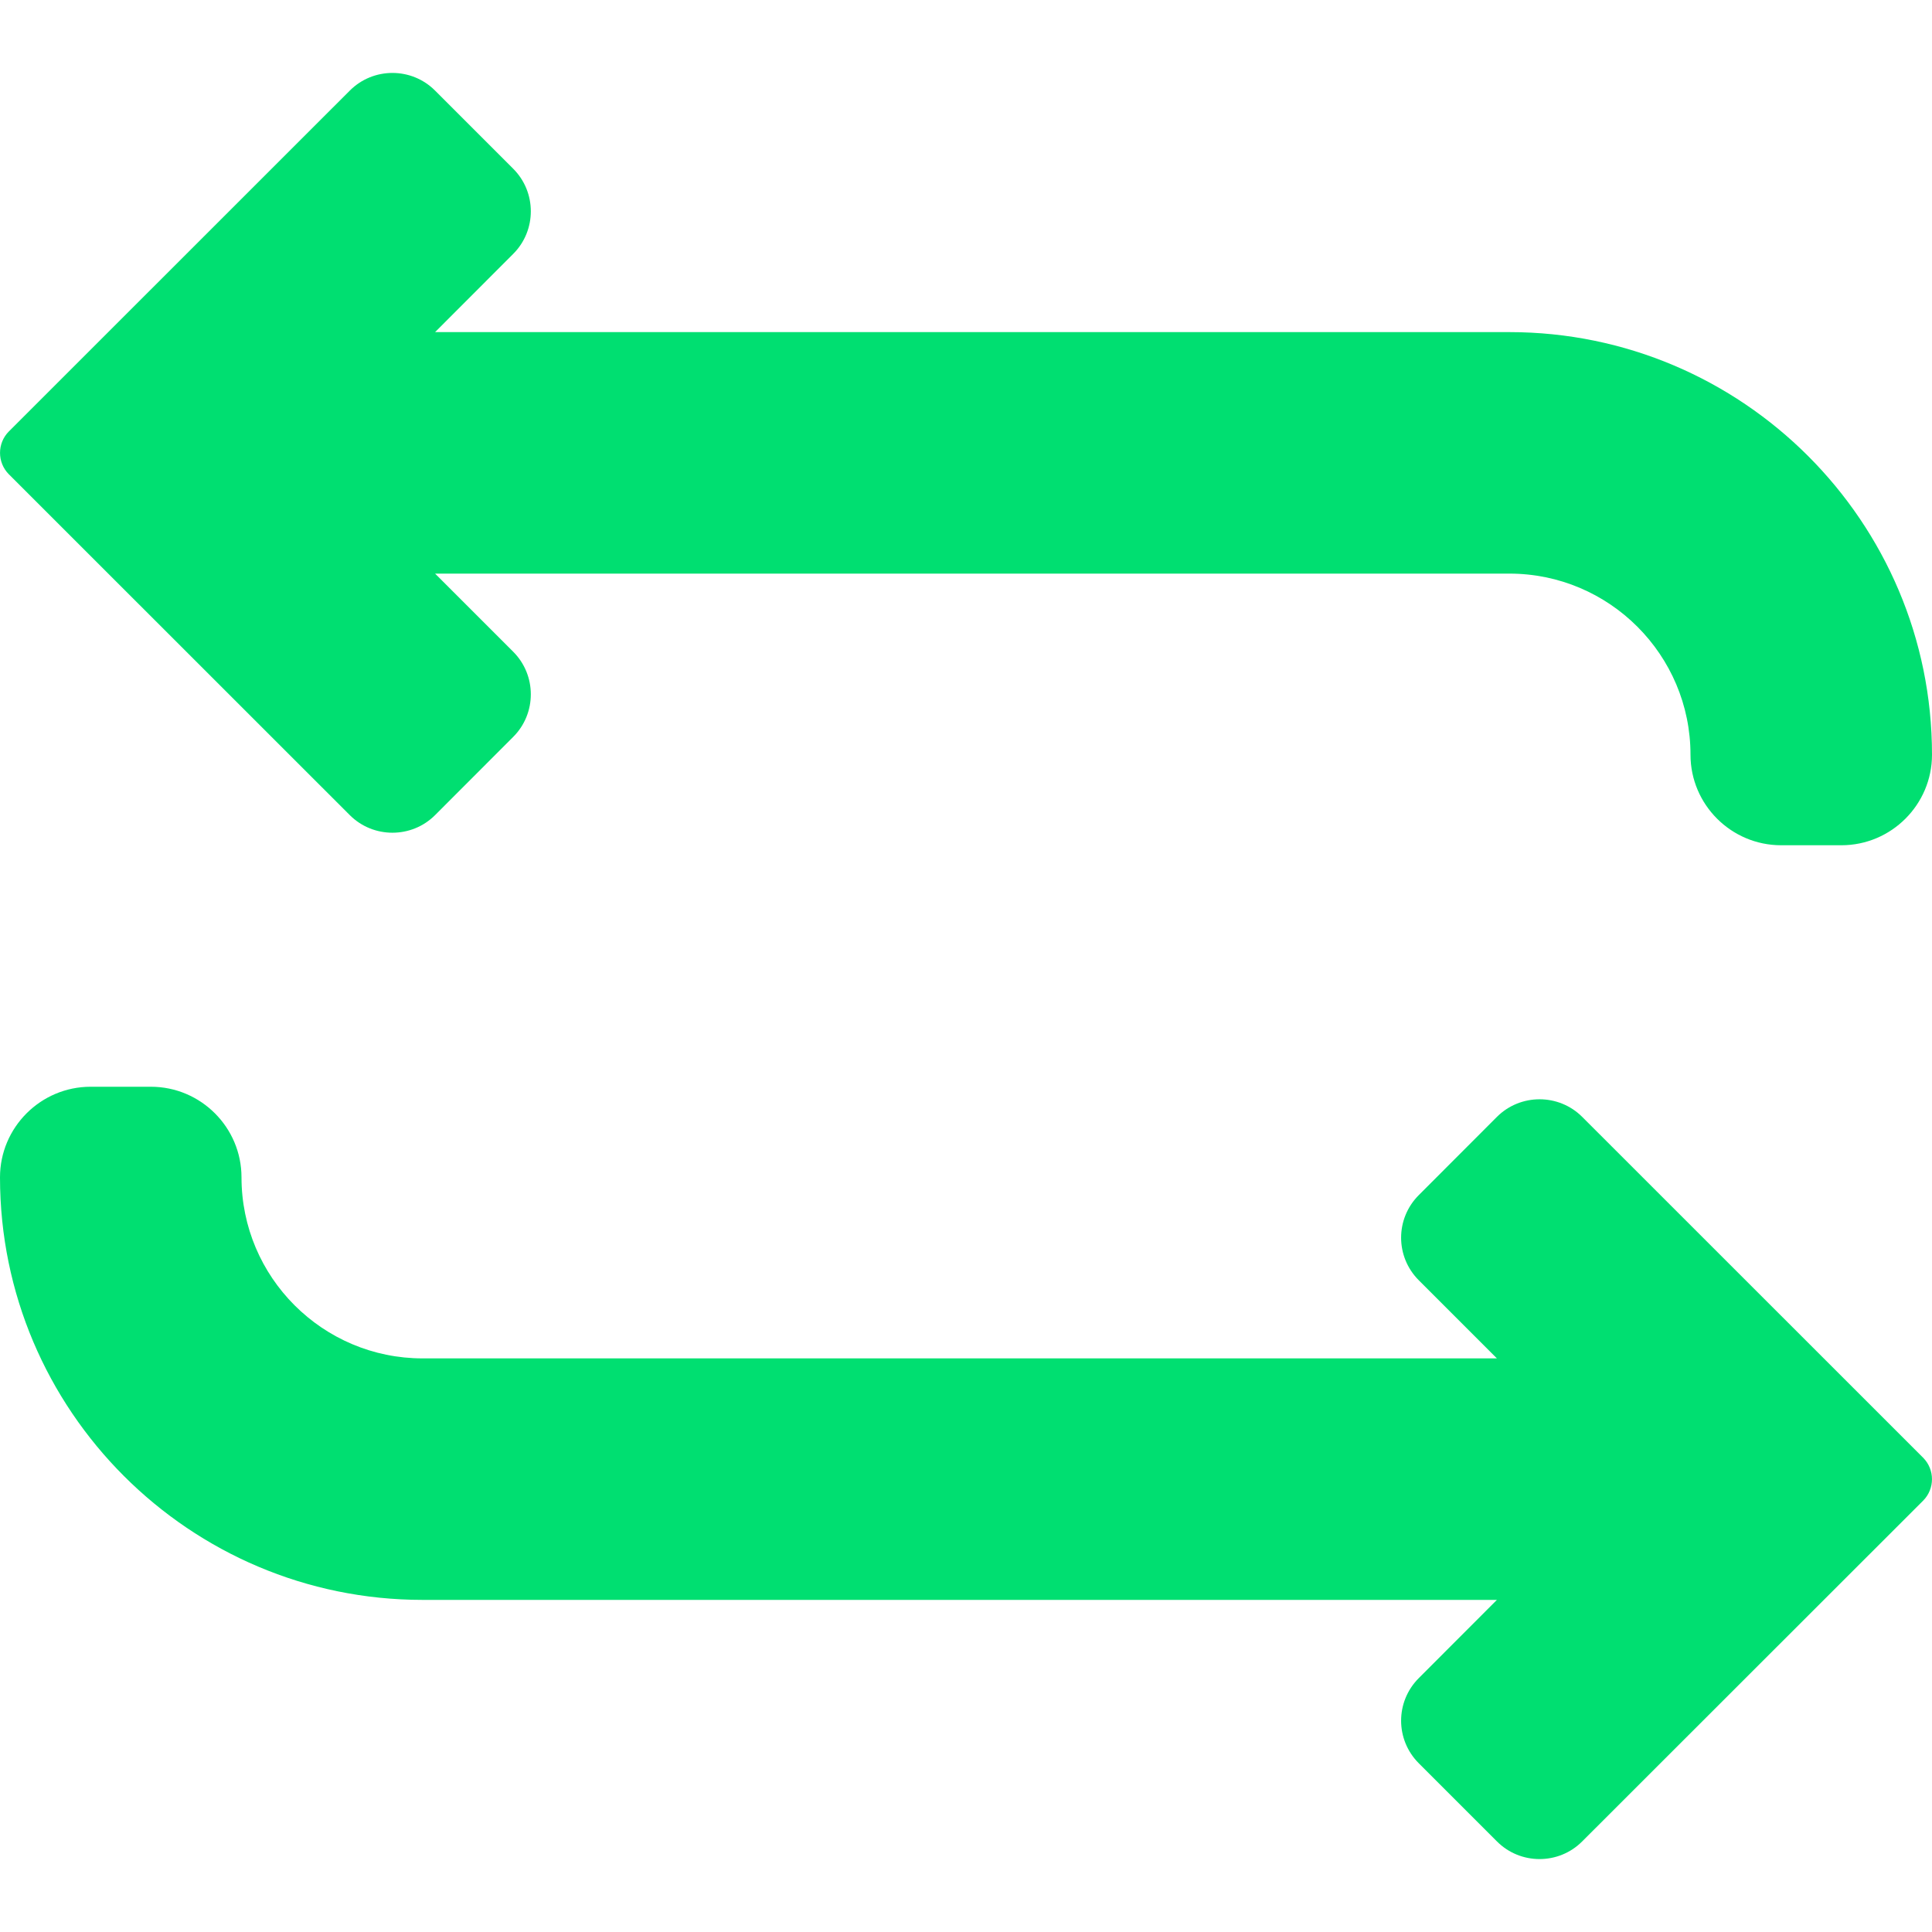 <svg width="20" height="20" viewBox="0 0 20 20" fill="none" xmlns="http://www.w3.org/2000/svg">
<path d="M3.621 8.438C3.864 8.681 4.261 8.681 4.504 8.438L5.312 7.629C5.556 7.386 5.556 6.989 5.312 6.746L4.504 5.938H15.625C16.659 5.938 17.5 6.779 17.5 7.813C17.5 8.329 17.921 8.75 18.438 8.75H19.062C19.579 8.75 20 8.329 20 7.813C20 5.4 18.038 3.438 15.625 3.438H4.504L5.312 2.629C5.556 2.386 5.556 1.989 5.312 1.746L4.504 0.938C4.261 0.694 3.864 0.694 3.621 0.938L0.091 4.467C-0.03 4.589 -0.03 4.787 0.091 4.909L3.621 8.438Z" fill="#00DF71"/>
<path d="M16.379 11.562C16.136 11.319 15.739 11.319 15.496 11.562L14.688 12.371C14.443 12.615 14.443 13.01 14.688 13.254L15.496 14.062H4.375C3.341 14.062 2.5 13.222 2.5 12.188C2.5 11.671 2.079 11.25 1.562 11.25H0.938C0.421 11.25 0 11.671 0 12.188C0 14.6 1.962 16.562 4.375 16.562H15.496L14.688 17.371C14.443 17.615 14.443 18.01 14.688 18.254L15.496 19.062C15.739 19.306 16.136 19.306 16.379 19.062L19.909 15.534C20.03 15.411 20.03 15.214 19.909 15.091L16.379 11.562Z" fill="#00DF71"/>
</svg>
